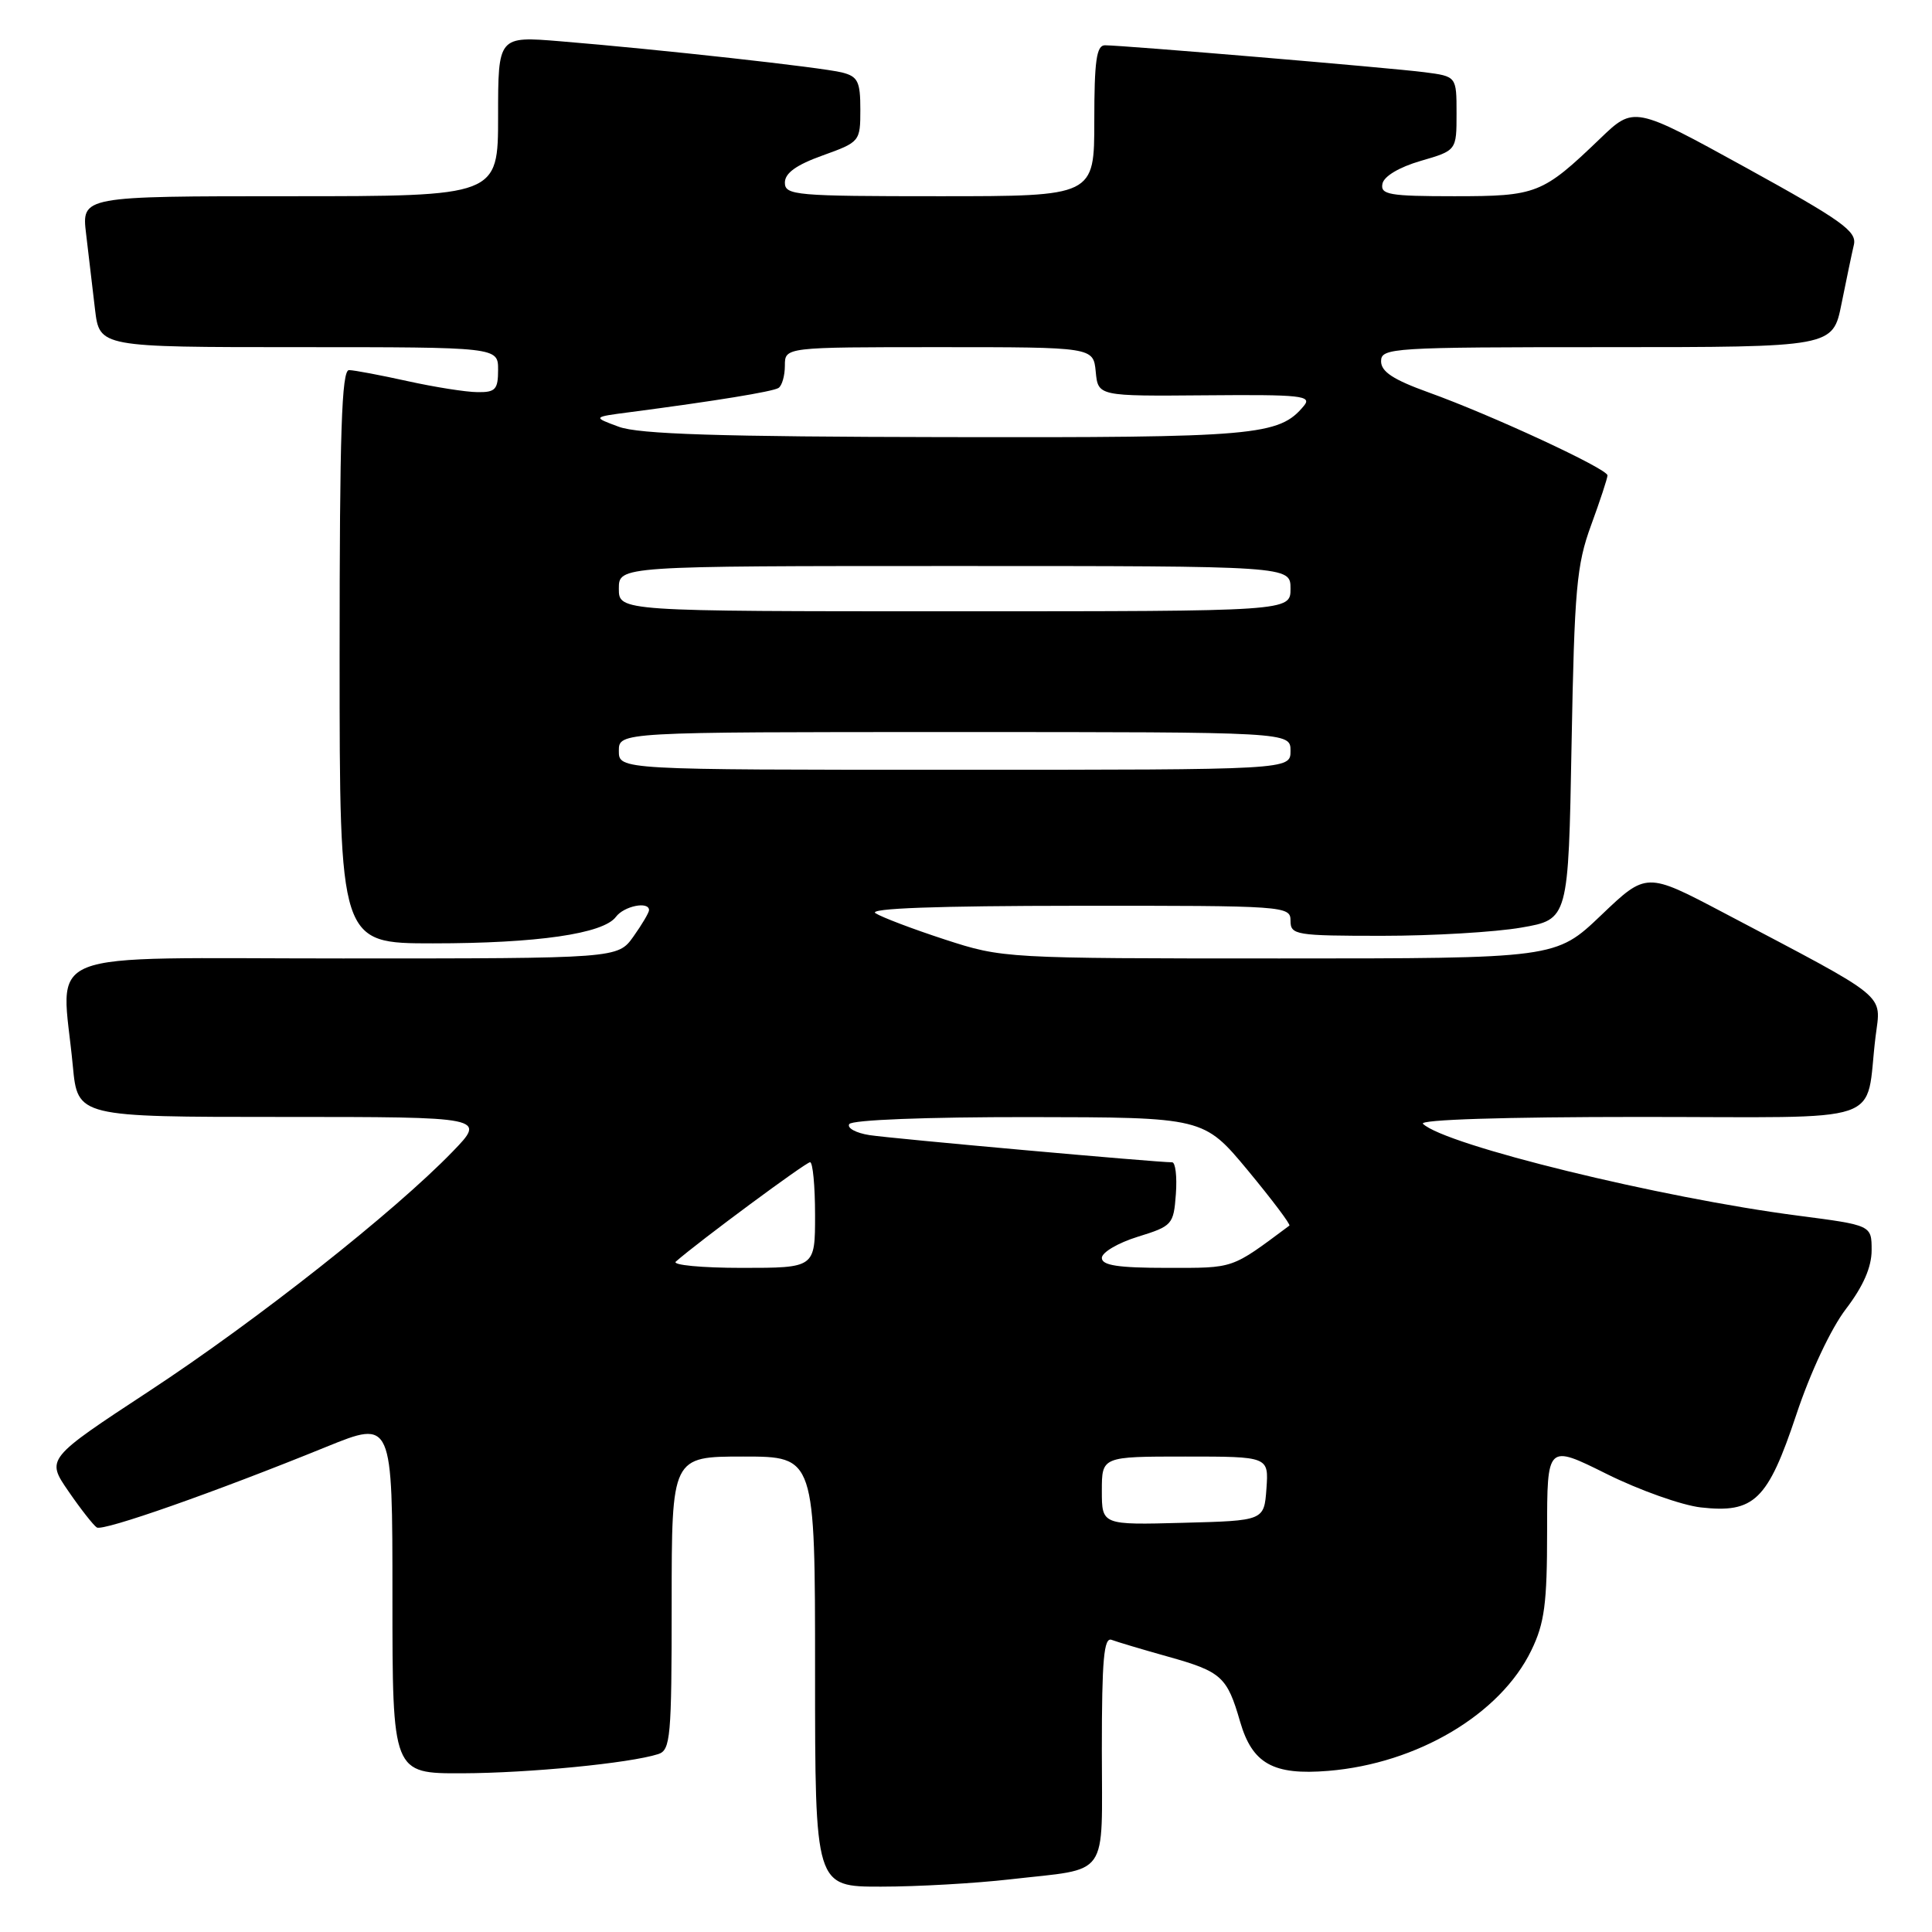 <?xml version="1.0" encoding="UTF-8" standalone="no"?>
<!DOCTYPE svg PUBLIC "-//W3C//DTD SVG 1.1//EN" "http://www.w3.org/Graphics/SVG/1.1/DTD/svg11.dtd" >
<svg xmlns="http://www.w3.org/2000/svg" xmlns:xlink="http://www.w3.org/1999/xlink" version="1.1" viewBox="0 0 256 256">
 <g >
 <path fill="currentColor"
d=" M 133.87 249.02 C 147.19 247.49 146.00 249.17 146.00 231.83 C 146.00 219.88 146.27 216.89 147.30 217.29 C 148.02 217.56 151.39 218.57 154.79 219.52 C 161.86 221.50 162.60 222.17 164.32 228.13 C 165.94 233.70 168.70 235.25 176.00 234.65 C 187.80 233.68 198.81 227.15 202.91 218.68 C 204.66 215.08 205.00 212.49 205.00 202.88 C 205.00 191.38 205.00 191.38 212.88 195.30 C 217.22 197.46 222.84 199.45 225.36 199.74 C 232.45 200.54 234.23 198.80 238.01 187.48 C 239.87 181.87 242.61 176.04 244.60 173.44 C 246.89 170.44 248.00 167.90 248.00 165.66 C 248.00 162.35 248.00 162.35 238.25 161.08 C 220.08 158.73 191.48 151.73 188.55 148.91 C 187.98 148.36 199.32 148.00 217.22 148.00 C 250.76 148.00 247.06 149.26 248.52 137.37 C 249.24 131.54 250.60 132.65 228.33 120.91 C 218.15 115.55 218.15 115.55 212.15 121.28 C 206.15 127.00 206.15 127.00 169.53 127.00 C 133.13 127.00 132.86 126.98 125.20 124.49 C 120.97 123.11 116.83 121.54 116.00 121.00 C 115.01 120.36 124.10 120.03 142.75 120.02 C 170.34 120.00 171.00 120.05 171.00 122.00 C 171.00 123.89 171.67 124.00 183.17 124.00 C 189.86 124.00 198.14 123.51 201.58 122.91 C 207.82 121.83 207.82 121.83 208.24 98.66 C 208.62 78.02 208.90 74.86 210.83 69.59 C 212.02 66.34 213.00 63.37 213.00 62.99 C 213.00 62.12 197.63 54.99 189.25 51.98 C 184.62 50.31 183.00 49.25 183.00 47.87 C 183.00 46.09 184.38 46.00 212.93 46.00 C 242.86 46.00 242.86 46.00 244.01 40.25 C 244.65 37.09 245.38 33.57 245.65 32.43 C 246.06 30.64 244.06 29.22 231.32 22.20 C 216.51 14.05 216.51 14.05 212.01 18.38 C 204.37 25.71 203.64 26.00 192.70 26.00 C 184.09 26.00 182.89 25.79 183.18 24.35 C 183.37 23.36 185.40 22.15 188.25 21.32 C 193.00 19.94 193.00 19.94 193.00 15.03 C 193.00 10.12 193.00 10.12 188.75 9.57 C 184.27 8.99 148.81 6.00 146.41 6.00 C 145.29 6.00 145.00 8.08 145.00 16.00 C 145.00 26.00 145.00 26.00 124.50 26.00 C 105.42 26.00 104.00 25.88 104.00 24.20 C 104.00 22.94 105.51 21.85 109.00 20.60 C 113.94 18.82 114.00 18.75 114.00 14.51 C 114.00 10.79 113.67 10.13 111.56 9.60 C 108.89 8.93 87.30 6.54 74.25 5.47 C 66.00 4.79 66.00 4.79 66.00 15.40 C 66.00 26.00 66.00 26.00 38.41 26.00 C 10.81 26.00 10.81 26.00 11.41 31.00 C 11.73 33.75 12.27 38.25 12.59 41.00 C 13.19 46.00 13.19 46.00 39.59 46.00 C 66.00 46.00 66.00 46.00 66.00 49.00 C 66.00 51.61 65.65 52.00 63.25 51.96 C 61.74 51.95 57.58 51.29 54.00 50.50 C 50.42 49.71 46.94 49.05 46.25 49.04 C 45.27 49.01 45.00 57.25 45.00 87.00 C 45.00 125.00 45.00 125.00 57.36 125.00 C 71.16 125.00 79.94 123.73 81.61 121.49 C 82.68 120.05 86.00 119.38 86.00 120.60 C 86.00 120.92 85.07 122.50 83.93 124.10 C 81.86 127.00 81.86 127.00 45.43 127.00 C 4.22 127.00 8.16 125.43 9.65 141.25 C 10.29 148.00 10.29 148.00 37.35 148.00 C 64.42 148.00 64.42 148.00 59.96 152.61 C 52.27 160.56 34.05 174.95 19.81 184.30 C 6.11 193.30 6.11 193.30 9.07 197.60 C 10.69 199.96 12.39 202.12 12.83 202.40 C 13.68 202.92 28.38 197.76 43.25 191.71 C 52.00 188.16 52.00 188.16 52.00 211.58 C 52.00 235.00 52.00 235.00 61.25 234.97 C 70.10 234.94 83.41 233.64 87.21 232.43 C 88.85 231.91 89.00 230.23 89.00 212.43 C 89.00 193.00 89.00 193.00 98.50 193.00 C 108.00 193.00 108.00 193.00 108.00 221.50 C 108.00 250.00 108.00 250.00 116.75 249.99 C 121.56 249.99 129.26 249.55 133.87 249.02 Z  M 146.00 197.53 C 146.00 193.00 146.00 193.00 157.06 193.00 C 168.11 193.00 168.11 193.00 167.81 197.25 C 167.50 201.50 167.50 201.50 156.75 201.78 C 146.00 202.07 146.00 202.07 146.00 197.53 Z  M 89.55 167.17 C 92.52 164.55 106.78 154.00 107.34 154.00 C 107.70 154.00 108.00 157.15 108.00 161.00 C 108.00 168.00 108.00 168.00 98.30 168.00 C 92.96 168.00 89.03 167.62 89.55 167.17 Z  M 146.00 166.68 C 146.00 165.95 148.14 164.69 150.75 163.88 C 155.34 162.46 155.51 162.27 155.81 158.21 C 155.98 155.89 155.75 154.00 155.31 154.01 C 153.40 154.03 118.20 150.87 115.22 150.41 C 113.42 150.13 112.21 149.47 112.53 148.95 C 112.88 148.39 122.72 148.01 136.31 148.02 C 159.50 148.05 159.50 148.05 165.35 155.09 C 168.56 158.97 171.04 162.26 170.85 162.40 C 163.04 168.21 163.65 168.00 154.66 168.00 C 148.14 168.00 146.00 167.67 146.00 166.68 Z  M 82.00 99.50 C 82.00 97.00 82.00 97.00 126.50 97.00 C 171.00 97.00 171.00 97.00 171.00 99.50 C 171.00 102.00 171.00 102.00 126.50 102.00 C 82.00 102.00 82.00 102.00 82.00 99.50 Z  M 82.00 78.00 C 82.00 75.00 82.00 75.00 126.50 75.00 C 171.00 75.00 171.00 75.00 171.00 78.00 C 171.00 81.00 171.00 81.00 126.50 81.00 C 82.00 81.00 82.00 81.00 82.00 78.00 Z  M 82.00 56.55 C 78.50 55.26 78.50 55.26 83.50 54.61 C 94.74 53.14 102.35 51.90 103.15 51.41 C 103.62 51.12 104.00 49.78 104.00 48.44 C 104.00 46.00 104.00 46.00 124.44 46.00 C 144.87 46.00 144.87 46.00 145.19 49.25 C 145.50 52.50 145.50 52.50 159.77 52.38 C 172.45 52.27 173.89 52.43 172.77 53.78 C 169.48 57.74 166.51 58.00 125.28 57.92 C 95.34 57.87 84.63 57.53 82.00 56.55 Z "/>
</g>
</svg>